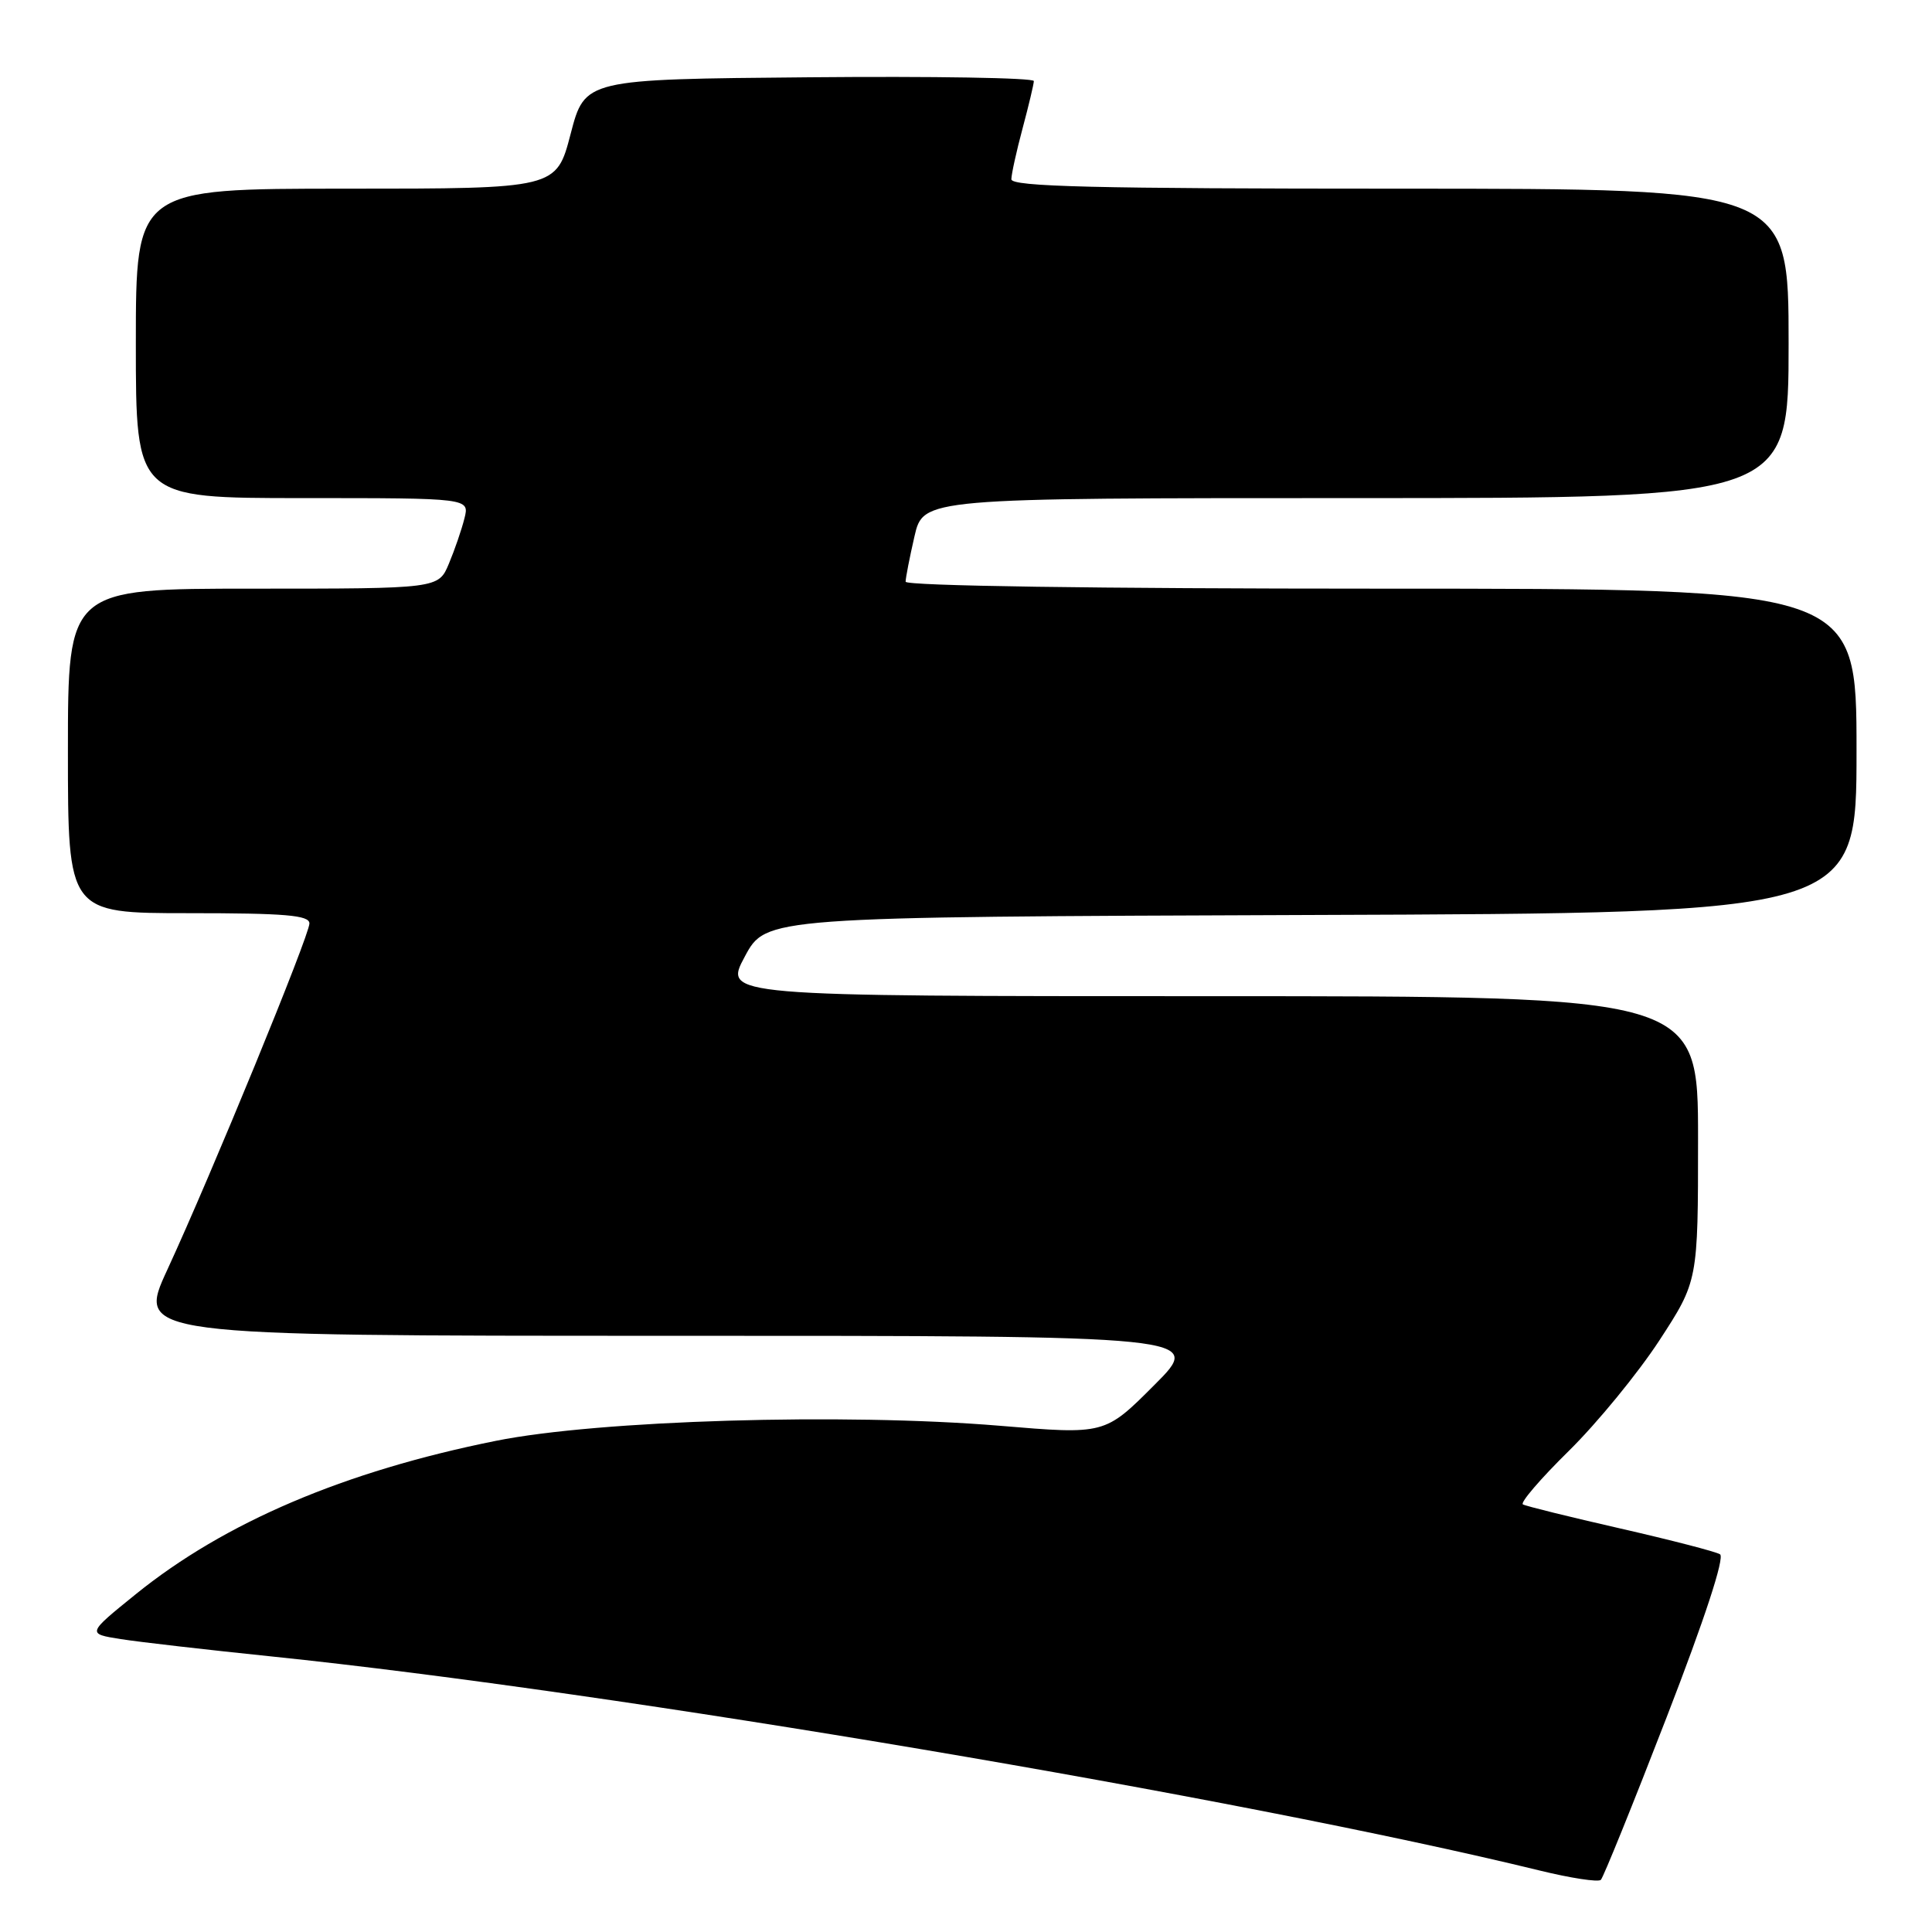 <?xml version="1.0" encoding="UTF-8" standalone="no"?>
<!DOCTYPE svg PUBLIC "-//W3C//DTD SVG 1.1//EN" "http://www.w3.org/Graphics/SVG/1.1/DTD/svg11.dtd" >
<svg xmlns="http://www.w3.org/2000/svg" xmlns:xlink="http://www.w3.org/1999/xlink" version="1.1" viewBox="0 0 256 256">
 <g >
 <path fill="currentColor"
d=" M 220.84 227.54 C 225.89 214.50 228.56 206.35 227.91 205.95 C 227.35 205.60 221.39 204.06 214.69 202.53 C 207.99 201.00 202.18 199.57 201.79 199.34 C 201.40 199.12 204.15 195.91 207.91 192.22 C 211.66 188.52 217.04 181.95 219.87 177.62 C 225.00 169.74 225.00 169.74 225.00 150.87 C 225.00 132.00 225.00 132.00 160.44 132.00 C 95.87 132.00 95.87 132.00 98.69 126.75 C 101.50 121.50 101.50 121.50 173.75 121.24 C 246.00 120.99 246.00 120.99 246.00 99.49 C 246.00 78.00 246.00 78.00 183.00 78.00 C 145.14 78.00 120.00 77.63 120.00 77.08 C 120.00 76.57 120.53 73.87 121.17 71.08 C 122.34 66.00 122.34 66.00 179.67 66.00 C 237.00 66.00 237.00 66.00 237.00 45.50 C 237.00 25.00 237.00 25.00 185.50 25.00 C 144.96 25.00 134.00 24.73 134.01 23.75 C 134.02 23.06 134.69 20.02 135.50 17.00 C 136.31 13.97 136.98 11.16 136.99 10.74 C 136.99 10.31 123.61 10.09 107.25 10.24 C 77.50 10.50 77.50 10.50 75.61 17.75 C 73.72 25.00 73.72 25.00 45.86 25.00 C 18.00 25.00 18.00 25.00 18.00 45.50 C 18.00 66.00 18.00 66.00 40.11 66.00 C 62.22 66.00 62.22 66.00 61.54 68.69 C 61.17 70.18 60.24 72.88 59.48 74.69 C 58.10 78.00 58.10 78.00 33.55 78.00 C 9.00 78.00 9.00 78.00 9.00 99.50 C 9.00 121.00 9.00 121.00 25.00 121.00 C 37.80 121.00 41.00 121.27 41.00 122.36 C 41.00 123.95 28.00 155.63 22.17 168.25 C 18.13 177.00 18.13 177.00 88.81 177.00 C 159.48 177.00 159.48 177.00 152.94 183.54 C 146.40 190.09 146.40 190.09 132.46 188.92 C 111.89 187.21 79.30 188.18 65.70 190.92 C 45.64 194.95 29.76 201.72 17.99 211.24 C 11.51 216.48 11.51 216.48 16.01 217.19 C 18.48 217.58 27.47 218.61 36.00 219.49 C 81.64 224.21 164.29 238.16 204.00 247.85 C 208.12 248.86 211.78 249.42 212.12 249.09 C 212.45 248.77 216.38 239.07 220.84 227.54 Z "/>
</g>
</svg>